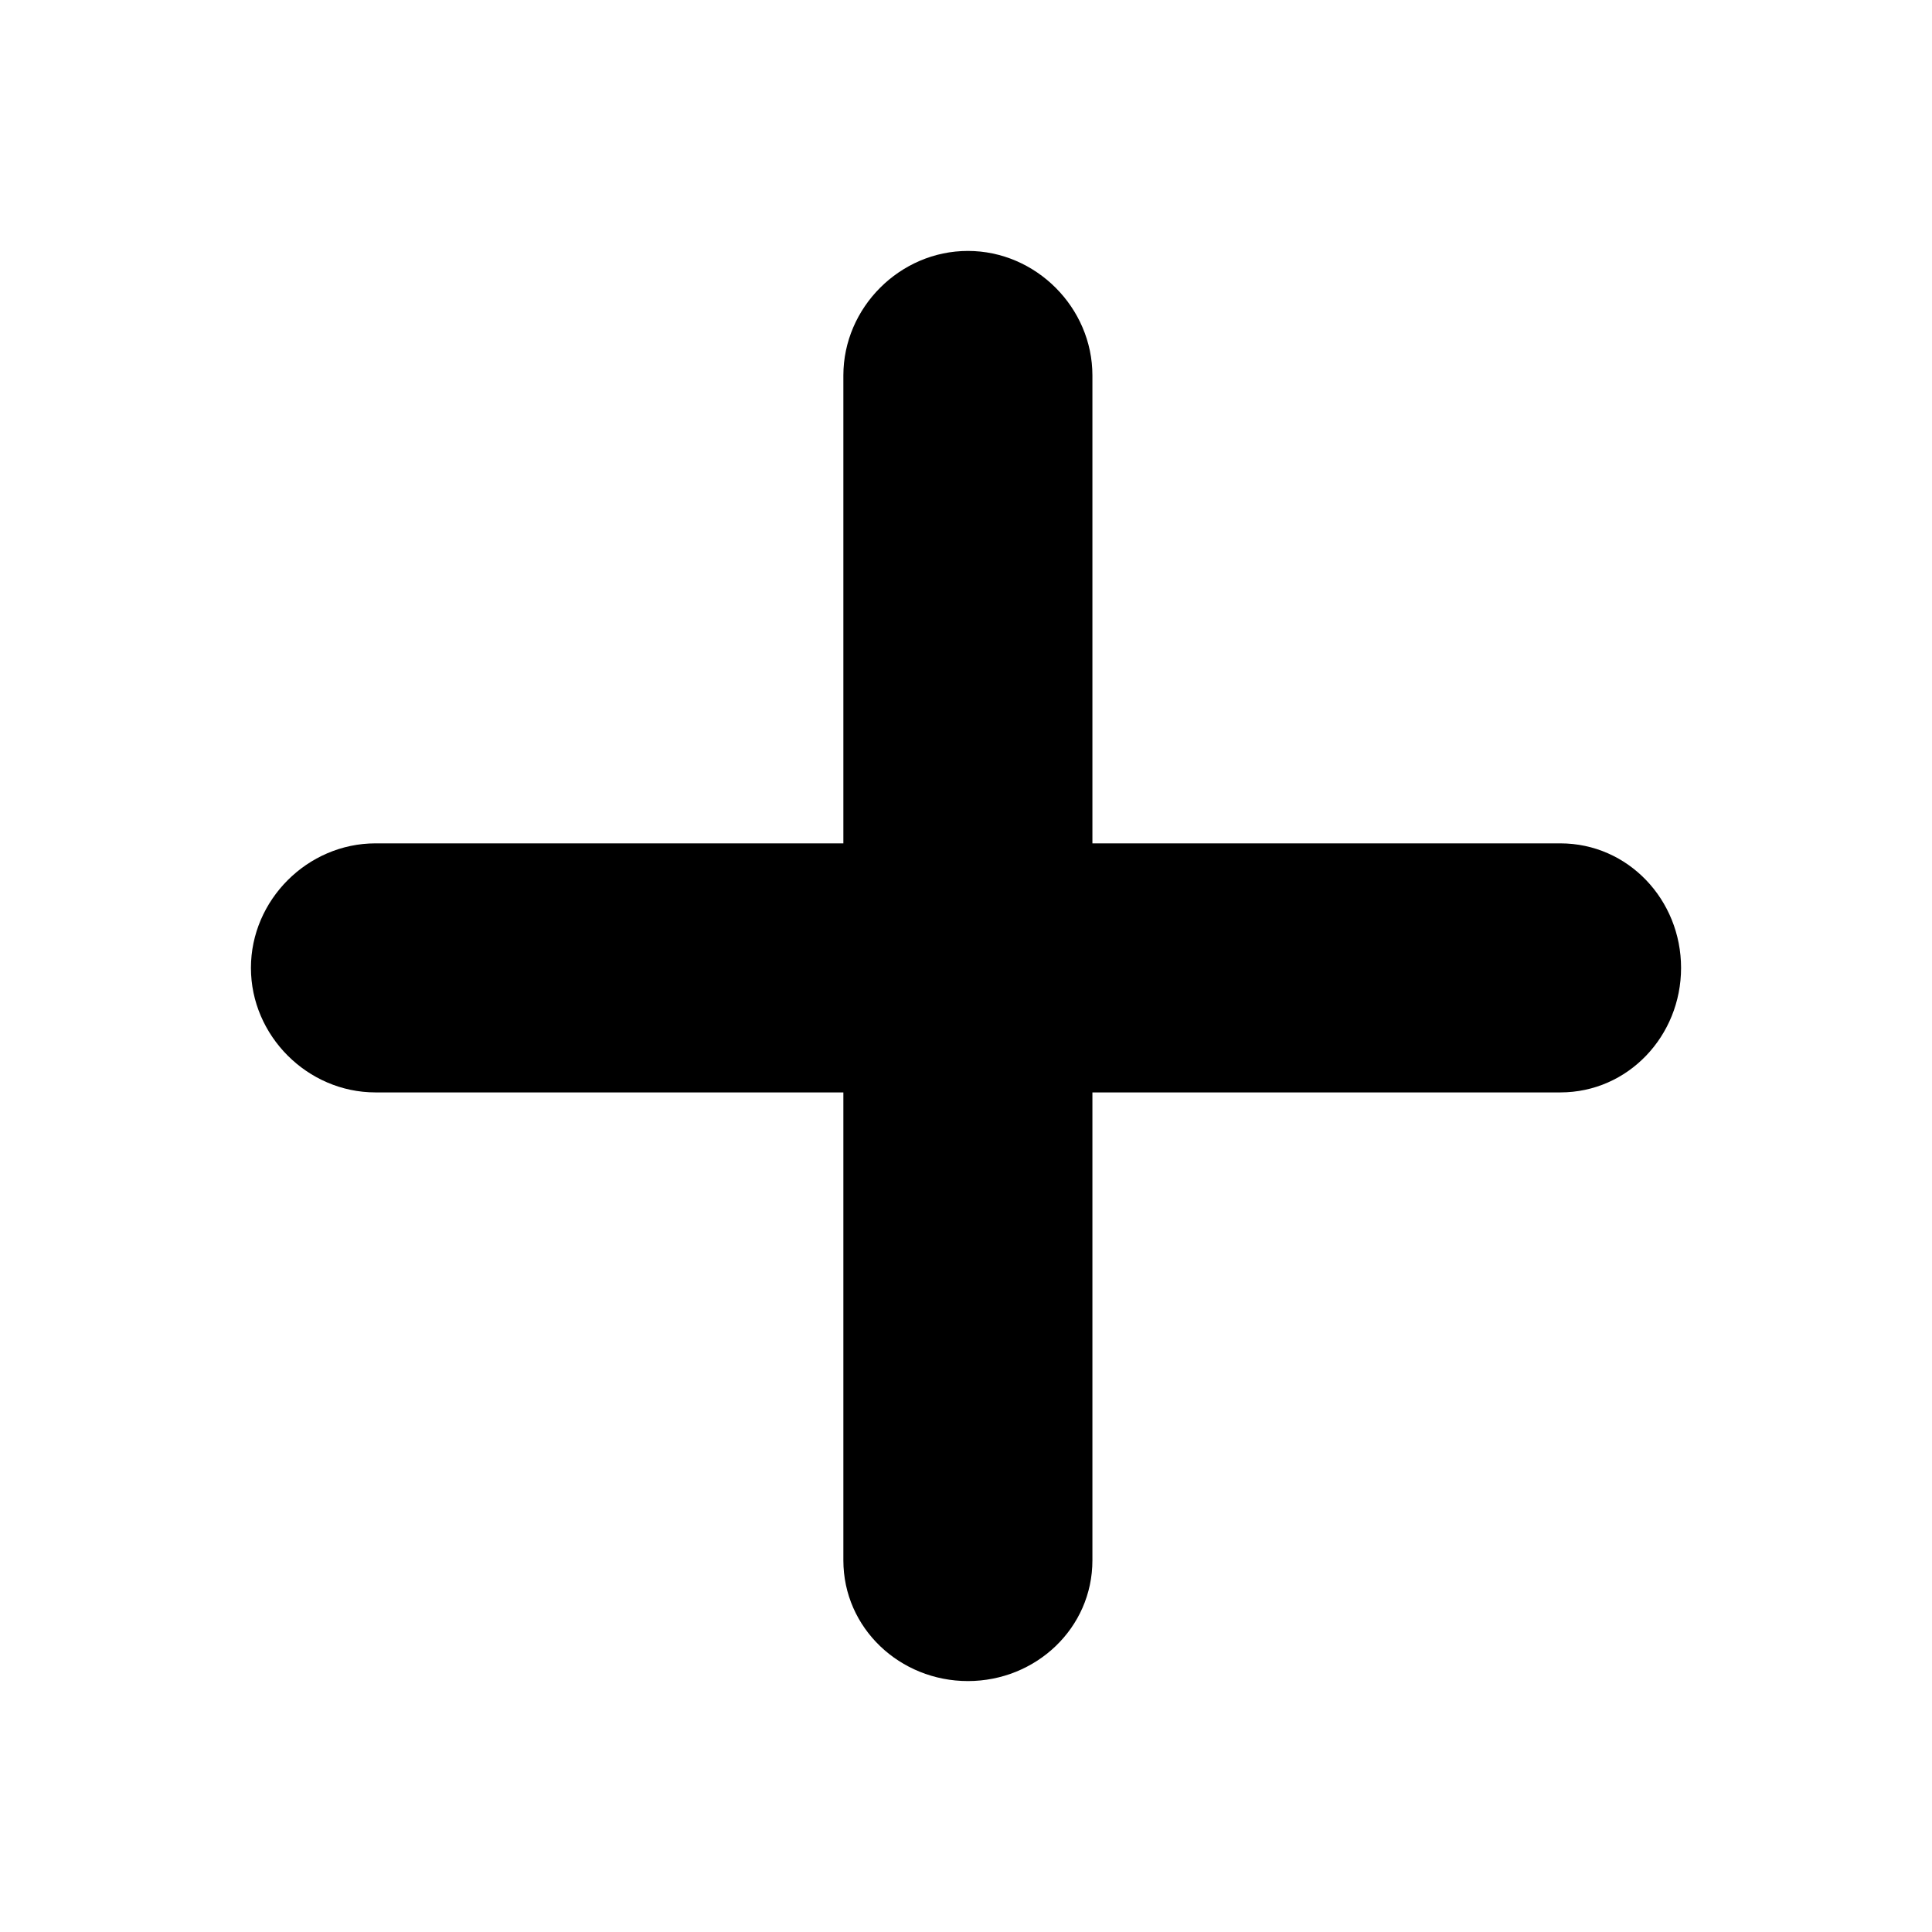 <?xml version="1.0" encoding="utf-8"?>
<!-- Generator: Adobe Illustrator 16.0.0, SVG Export Plug-In . SVG Version: 6.00 Build 0)  -->
<!DOCTYPE svg PUBLIC "-//W3C//DTD SVG 1.1//EN" "http://www.w3.org/Graphics/SVG/1.1/DTD/svg11.dtd">
<svg version="1.1" id="Layer_1" xmlns="http://www.w3.org/2000/svg" xmlns:xlink="http://www.w3.org/1999/xlink" x="0px" y="0px"
	 width="512px" height="512px" viewBox="0 0 512 512" enable-background="new 0 0 512 512" xml:space="preserve">
<path d="M413.5,223.5c18,0,32,15,32,33s-14,33-32,33h-124v124c0,18-15,32-33,32s-33-14-33-32v-124h-124c-18,0-33-15-33-33
	s15-33,33-33h124v-124c0-18,15-33,33-33s33,15,33,33v124H413.5z"/>
</svg>
